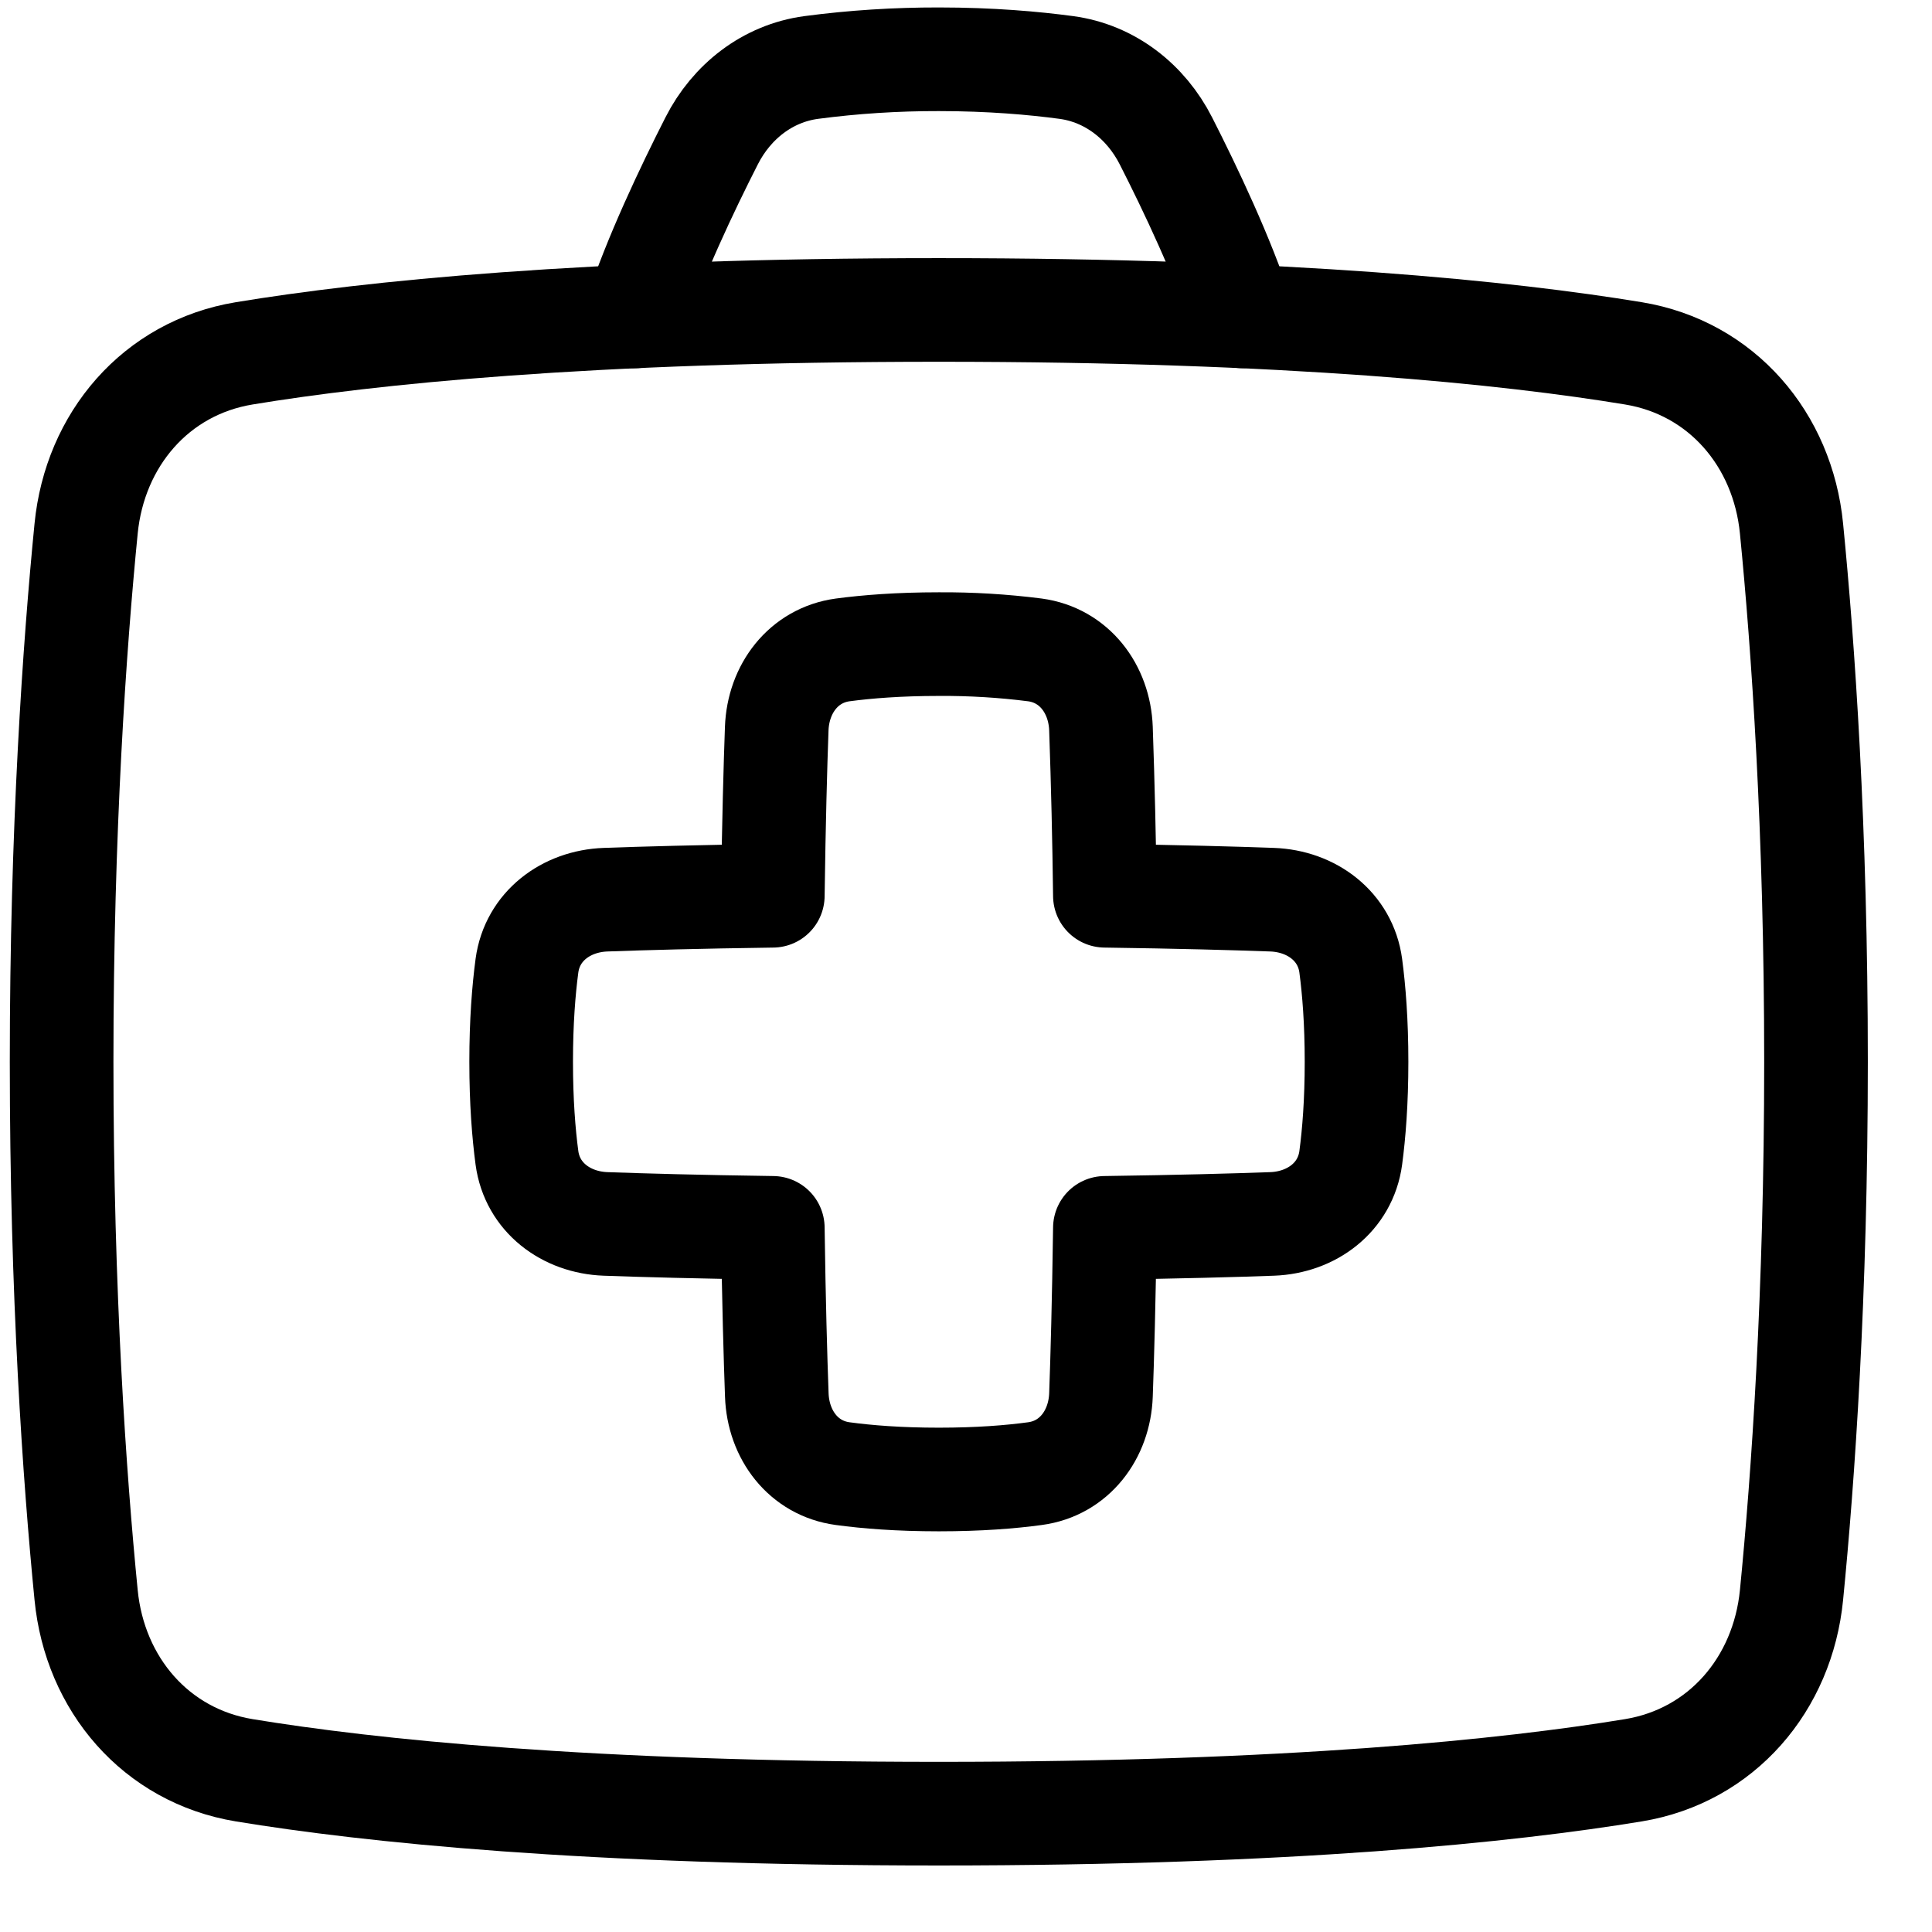 <svg width="28" height="28" viewBox="0 0 28 28" fill="none" xmlns="http://www.w3.org/2000/svg">
<path d="M1.248 7.661C1.375 6.37 2.259 5.332 3.539 5.121C5.344 4.823 8.503 4.492 13.606 4.492C18.709 4.492 21.867 4.823 23.673 5.121C24.953 5.332 25.838 6.37 25.964 7.661C26.131 9.355 26.319 12.014 26.319 15.389C26.319 18.763 26.131 21.422 25.964 23.116C25.837 24.407 24.953 25.445 23.673 25.656C21.867 25.953 18.709 26.285 13.606 26.285C8.503 26.285 5.345 25.953 3.539 25.656C2.259 25.445 1.374 24.407 1.248 23.116C1.081 21.422 0.893 18.763 0.893 15.389C0.893 12.015 1.081 9.355 1.248 7.661Z" stroke="black" stroke-width="1.502" stroke-linecap="round" stroke-linejoin="round"/>
<path d="M11.258 20.218C11.278 20.793 11.644 21.281 12.213 21.357C12.566 21.405 13.027 21.442 13.607 21.442C14.186 21.442 14.647 21.405 14.999 21.357C15.569 21.281 15.935 20.793 15.956 20.218C15.976 19.67 15.998 18.871 16.013 17.795C17.089 17.78 17.888 17.758 18.436 17.738C19.011 17.717 19.499 17.351 19.576 16.781C19.623 16.429 19.66 15.968 19.66 15.388C19.66 14.809 19.623 14.348 19.576 13.995C19.499 13.426 19.011 13.06 18.436 13.039C17.888 13.019 17.089 12.997 16.013 12.982C16.003 12.174 15.984 11.366 15.956 10.559C15.935 9.984 15.569 9.496 14.999 9.419C14.538 9.36 14.072 9.332 13.607 9.335C13.027 9.335 12.566 9.372 12.213 9.419C11.645 9.496 11.278 9.984 11.257 10.559C11.237 11.107 11.215 11.906 11.2 12.982C10.124 12.997 9.325 13.019 8.777 13.039C8.202 13.06 7.714 13.426 7.637 13.995C7.59 14.348 7.553 14.809 7.553 15.388C7.553 15.968 7.59 16.429 7.637 16.781C7.714 17.351 8.202 17.717 8.777 17.738C9.325 17.758 10.124 17.78 11.2 17.795C11.215 18.871 11.238 19.67 11.258 20.218Z" stroke="black" stroke-width="1.502" stroke-linecap="round" stroke-linejoin="round"/>
<path d="M9.209 4.585C9.486 3.733 9.959 2.739 10.314 2.041C10.603 1.472 11.125 1.063 11.757 0.978C12.37 0.897 12.988 0.858 13.606 0.859C14.359 0.859 14.985 0.915 15.454 0.978C16.086 1.063 16.608 1.473 16.897 2.041C17.252 2.738 17.725 3.733 18.001 4.585" stroke="black" stroke-width="1.502" stroke-linecap="round" stroke-linejoin="round"/>
</svg>
